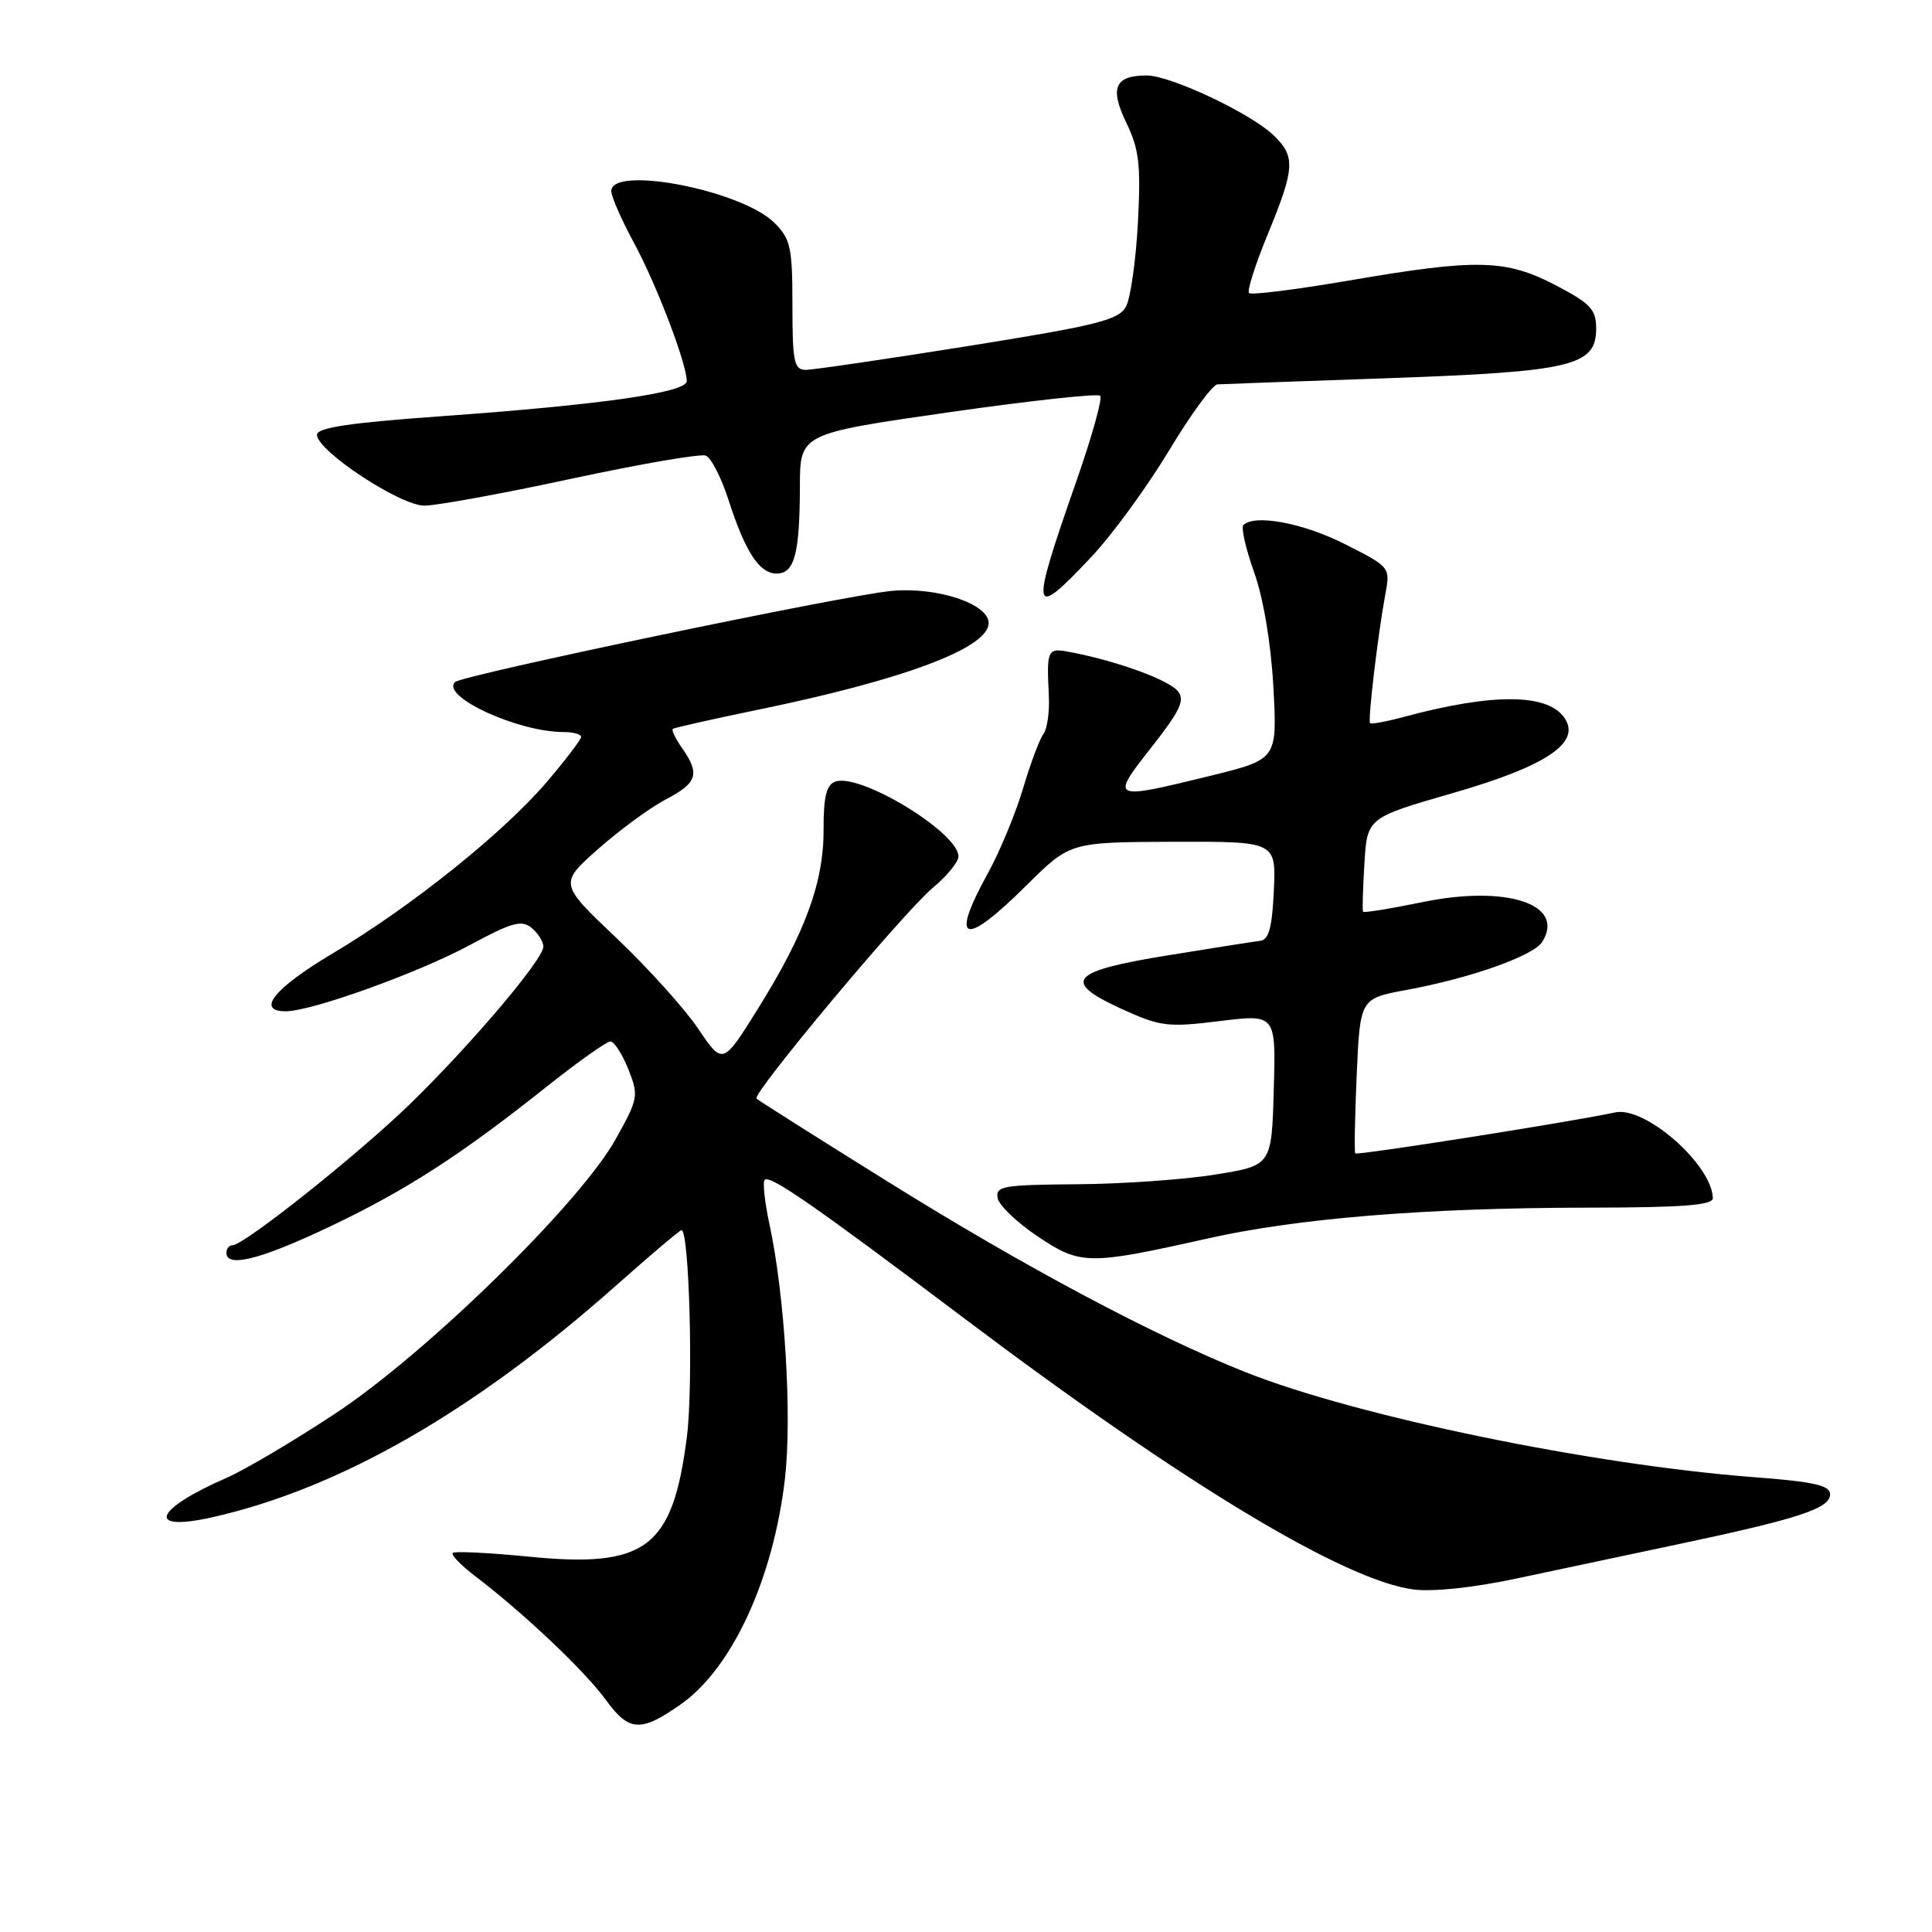 <?xml version="1.0" encoding="UTF-8" standalone="no"?>
<!DOCTYPE svg PUBLIC "-//W3C//DTD SVG 1.1//EN" "http://www.w3.org/Graphics/SVG/1.1/DTD/svg11.dtd" >
<svg xmlns="http://www.w3.org/2000/svg" xmlns:xlink="http://www.w3.org/1999/xlink" version="1.1" viewBox="0 0 256 256">
 <g >
 <path fill="currentColor"
d=" M 90.25 225.80 C 97.04 221.02 102.50 209.13 104.02 195.83 C 104.96 187.55 103.98 171.57 101.95 162.18 C 101.32 159.26 101.04 156.62 101.33 156.33 C 102.02 155.64 107.98 159.78 127.78 174.70 C 156.72 196.51 178.04 209.38 187.27 210.61 C 189.83 210.95 195.25 210.38 201.00 209.15 C 206.22 208.04 216.03 205.96 222.79 204.53 C 238.44 201.21 242.50 199.86 242.50 198.00 C 242.50 196.82 240.37 196.34 232.50 195.74 C 210.91 194.10 179.78 187.67 165.07 181.83 C 152.87 176.98 135.72 167.85 117.57 156.53 C 108.26 150.73 100.46 145.80 100.24 145.57 C 99.61 144.94 119.75 120.86 123.59 117.65 C 125.47 116.09 127.00 114.21 127.00 113.49 C 127.00 110.30 113.88 102.34 110.65 103.58 C 109.50 104.02 109.11 105.64 109.13 109.87 C 109.17 116.86 106.71 123.59 100.47 133.60 C 95.77 141.14 95.77 141.14 92.52 136.32 C 90.74 133.67 85.86 128.26 81.68 124.29 C 74.08 117.08 74.08 117.08 79.29 112.47 C 82.16 109.94 86.19 106.98 88.25 105.91 C 92.39 103.75 92.78 102.55 90.40 99.16 C 89.52 97.90 88.95 96.74 89.15 96.58 C 89.34 96.43 94.45 95.28 100.50 94.03 C 119.84 90.05 131.00 85.85 131.00 82.56 C 131.00 80.00 124.16 77.74 118.12 78.30 C 111.92 78.87 61.20 89.47 60.29 90.38 C 58.38 92.28 68.64 97.00 74.68 97.00 C 75.96 97.00 77.00 97.29 77.00 97.64 C 77.00 98.00 74.95 100.68 72.45 103.62 C 66.65 110.40 54.50 120.13 44.10 126.32 C 36.35 130.93 33.86 134.00 37.87 134.00 C 41.27 134.00 55.39 128.92 62.19 125.26 C 67.81 122.22 69.12 121.85 70.44 122.95 C 71.30 123.66 72.00 124.78 72.00 125.43 C 72.00 127.11 62.52 138.30 54.40 146.22 C 47.53 152.91 32.34 165.00 30.81 165.00 C 30.36 165.00 30.00 165.45 30.00 166.00 C 30.00 168.02 34.49 166.90 43.51 162.62 C 53.69 157.80 60.87 153.18 72.36 144.05 C 76.54 140.72 80.38 138.00 80.88 138.00 C 81.38 138.00 82.44 139.65 83.25 141.66 C 84.65 145.19 84.59 145.54 81.60 150.91 C 76.91 159.37 56.61 179.24 44.50 187.25 C 39.00 190.89 32.48 194.75 30.00 195.83 C 20.32 200.07 19.29 203.04 28.20 201.03 C 45.10 197.20 62.92 186.96 81.70 170.28 C 86.21 166.28 90.08 163.00 90.30 163.00 C 91.34 163.00 91.88 183.56 91.02 190.35 C 89.14 205.15 85.63 207.81 70.03 206.26 C 64.79 205.75 60.27 205.52 60.00 205.77 C 59.73 206.01 61.06 207.40 62.97 208.85 C 69.49 213.83 77.50 221.42 80.29 225.26 C 83.36 229.48 84.91 229.56 90.25 225.80 Z  M 160.00 164.11 C 172.00 161.42 188.84 160.05 210.25 160.02 C 222.99 160.01 226.99 159.70 226.96 158.75 C 226.84 154.31 217.98 146.54 214.02 147.40 C 208.23 148.65 179.81 153.13 179.58 152.83 C 179.44 152.65 179.53 147.96 179.77 142.40 C 180.22 132.31 180.22 132.31 186.38 131.17 C 194.85 129.61 203.18 126.66 204.35 124.81 C 207.49 119.82 199.66 117.23 188.46 119.54 C 184.24 120.41 180.71 120.98 180.61 120.81 C 180.50 120.64 180.59 117.77 180.79 114.43 C 181.16 108.36 181.16 108.36 192.49 105.09 C 204.78 101.55 209.42 98.48 207.39 95.26 C 205.25 91.87 197.97 91.78 186.03 94.99 C 183.70 95.62 181.68 95.99 181.54 95.82 C 181.23 95.44 182.59 83.99 183.55 78.82 C 184.24 75.15 184.24 75.15 178.15 72.07 C 172.61 69.28 166.24 68.10 164.75 69.58 C 164.43 69.91 165.07 72.72 166.18 75.83 C 167.41 79.28 168.41 85.24 168.73 91.06 C 169.25 100.62 169.25 100.62 160.33 102.81 C 147.19 106.03 147.09 105.99 152.57 99.02 C 156.41 94.13 157.05 92.76 156.06 91.57 C 154.84 90.10 148.32 87.70 142.25 86.49 C 138.70 85.78 138.68 85.82 138.98 92.30 C 139.08 94.39 138.75 96.64 138.24 97.30 C 137.74 97.96 136.53 101.20 135.55 104.50 C 134.57 107.80 132.47 112.86 130.89 115.73 C 125.78 124.99 127.71 125.57 136.04 117.29 C 141.79 111.59 141.79 111.59 155.43 111.54 C 169.08 111.50 169.08 111.50 168.79 117.99 C 168.57 122.86 168.13 124.52 167.00 124.66 C 166.18 124.76 160.68 125.62 154.80 126.58 C 141.79 128.68 140.62 130.02 148.58 133.67 C 153.75 136.03 154.69 136.15 161.61 135.30 C 169.07 134.38 169.07 134.38 168.78 144.41 C 168.50 154.44 168.50 154.44 161.00 155.64 C 156.88 156.31 148.63 156.88 142.68 156.92 C 132.93 156.99 131.89 157.17 132.19 158.75 C 132.37 159.71 134.76 162.00 137.50 163.83 C 143.18 167.64 144.21 167.65 160.00 164.11 Z  M 144.65 73.75 C 147.37 70.86 151.97 64.56 154.87 59.75 C 157.76 54.94 160.67 50.97 161.32 50.93 C 161.97 50.89 172.18 50.52 184.00 50.11 C 208.31 49.25 211.50 48.49 211.50 43.54 C 211.50 41.01 210.77 40.22 206.14 37.80 C 199.52 34.34 195.71 34.26 178.76 37.17 C 171.75 38.37 165.79 39.12 165.50 38.83 C 165.22 38.55 166.34 35.03 167.99 31.02 C 171.59 22.28 171.68 20.73 168.75 17.92 C 165.71 15.00 155.10 10.00 151.95 10.00 C 147.71 10.00 147.01 11.64 149.25 16.28 C 150.94 19.78 151.18 21.83 150.78 29.50 C 150.51 34.49 149.81 39.49 149.20 40.62 C 148.25 42.40 145.44 43.11 128.30 45.85 C 117.41 47.59 107.71 49.01 106.75 49.01 C 105.22 49.00 105.00 47.92 105.00 40.45 C 105.00 32.79 104.76 31.66 102.62 29.53 C 98.32 25.22 81.00 21.86 81.00 25.32 C 81.00 26.05 82.36 29.15 84.02 32.21 C 87.00 37.72 91.00 48.20 91.00 50.50 C 91.00 52.02 79.63 53.64 58.36 55.16 C 46.33 56.02 42.00 56.67 42.00 57.61 C 42.00 59.74 53.01 67.00 56.24 67.00 C 57.84 67.00 66.60 65.40 75.70 63.44 C 84.81 61.48 92.82 60.10 93.52 60.37 C 94.22 60.64 95.56 63.25 96.51 66.18 C 98.75 73.14 100.62 76.00 102.91 76.00 C 105.27 76.00 105.97 73.38 105.99 64.48 C 106.00 57.47 106.00 57.47 125.59 54.65 C 136.36 53.11 145.44 52.11 145.78 52.44 C 146.11 52.77 144.69 57.87 142.62 63.77 C 136.43 81.47 136.60 82.31 144.65 73.75 Z "/>
</g>
</svg>